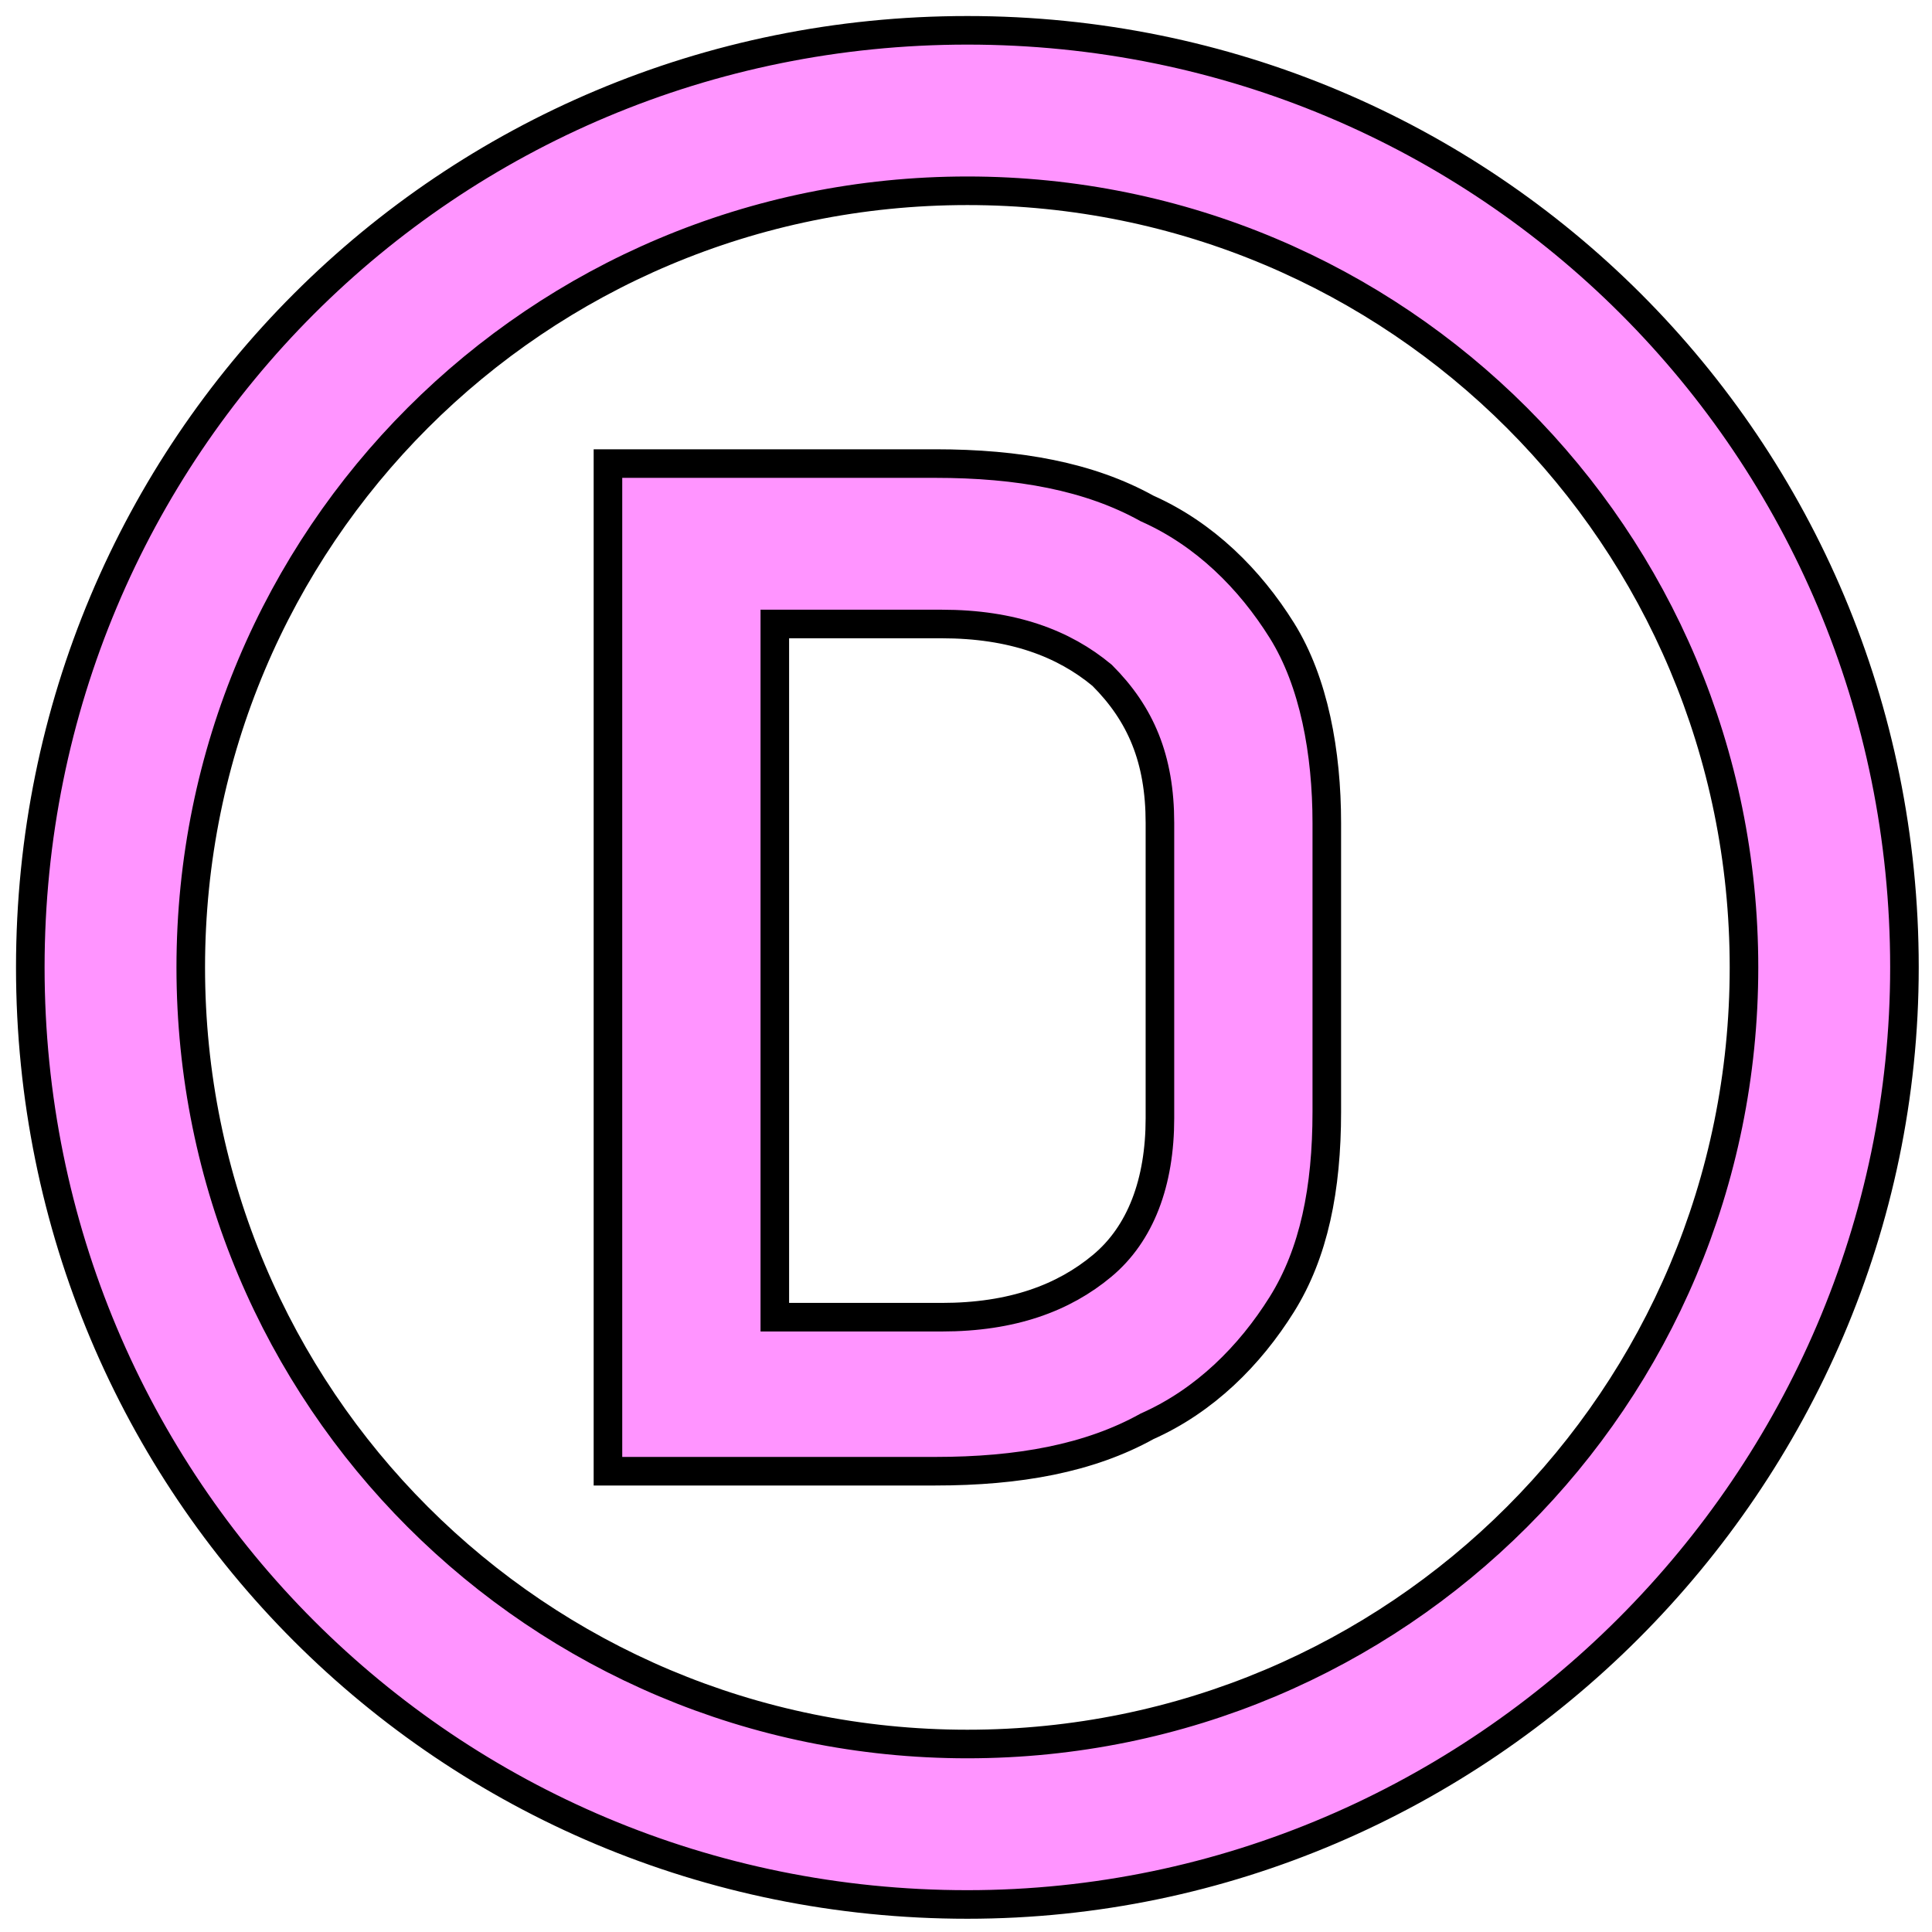 <?xml version="1.0" encoding="UTF-8" standalone="no"?>
<svg
   xmlns:dc="http://purl.org/dc/elements/1.1/"
   xmlns:cc="http://creativecommons.org/ns#"
   xmlns:rdf="http://www.w3.org/1999/02/22-rdf-syntax-ns#"
   xmlns:svg="http://www.w3.org/2000/svg"
   xmlns="http://www.w3.org/2000/svg"
   xmlns:sodipodi="http://sodipodi.sourceforge.net/DTD/sodipodi-0.dtd"
   xmlns:inkscape="http://www.inkscape.org/namespaces/inkscape"
   inkscape:export-ydpi="96"
   inkscape:export-xdpi="96"
   inkscape:export-filename="C:\Users\Prier\a32nx\flybywire-aircraft-a320-neo\html_ui\Pages\VCockpit\Instruments\Airliners\FlyByWire_A320_Neo\MFD\Images\A32NX_DECEL.png"
   sodipodi:docname="A32NX_DECEL_FBW.svg"
   inkscape:version="1.0 (4035a4fb49, 2020-05-01)"
   id="svg8"
   version="1.1"
   viewBox="0 0 33.867 33.867"
   height="128"
   width="128">
  <defs
     id="defs2" />
  <sodipodi:namedview
     inkscape:document-rotation="0"
     inkscape:window-maximized="1"
     inkscape:window-y="-6"
     inkscape:window-x="-6"
     inkscape:window-height="1018"
     inkscape:window-width="1920"
     inkscape:measure-end="0,0"
     inkscape:measure-start="0,0"
     units="px"
     showgrid="false"
     inkscape:current-layer="layer1"
     inkscape:document-units="mm"
     inkscape:cy="67.976835"
     inkscape:cx="22.799366"
     inkscape:zoom="3.8596652"
     inkscape:pageshadow="2"
     inkscape:pageopacity="0.0"
     borderopacity="1.0"
     bordercolor="#666666"
     pagecolor="#ffffff"
     id="base" />
  <g
     transform="translate(0,-263.133)"
     id="layer1"
     inkscape:groupmode="layer"
     inkscape:label="Calque 1">
    <g
       style="stroke:#000000;stroke-opacity:1;stroke-width:0.5;stroke-miterlimit:4;stroke-dasharray:none;fill:#ff94ff;fill-opacity:1"
       id="g881">
      <g
         style="stroke:#000000;stroke-opacity:1;stroke-width:0.445;stroke-miterlimit:4;stroke-dasharray:none;fill:#ff94ff;fill-opacity:1"
         id="V1_G1000_CONTOUR"
         transform="matrix(1.123,0,0,1.123,-19.01,244.124)" />
      <g
         style="stroke:#000000;stroke-opacity:1;stroke-width:0.445;stroke-miterlimit:4;stroke-dasharray:none;fill:#ff94ff;fill-opacity:1"
         id="g9"
         transform="matrix(1.123,0,0,1.123,-19.796,243.955)">
        <path
           transform="matrix(0.236,0,0,0.236,17.624,17.074)"
           d="M 64 2.02 C 29.614 2.02 2.02 29.614 2.02 64 C 2.02 98.386 29.614 125.98 64 125.98 C 97.962 125.98 125.98 97.962 125.98 64 C 125.98 29.614 98.386 2.02 64 2.02 z M 64 12.633 C 92.443 12.633 115.367 35.557 115.367 64 C 115.367 92.443 92.443 115.367 64 115.367 C 35.557 115.367 12.633 92.443 12.633 64 C 12.633 35.557 35.557 12.633 64 12.633 z M 40.227 30.676 L 40.227 97.324 L 46.594 97.324 L 51.264 97.324 L 61.877 97.324 C 67.396 97.324 72.066 96.476 75.887 94.354 C 79.707 92.655 82.678 89.683 84.801 86.287 C 86.923 82.891 87.773 78.647 87.773 73.553 L 87.773 54.447 C 87.773 49.778 86.923 45.109 84.801 41.713 C 82.678 38.317 79.707 35.345 75.887 33.646 C 72.066 31.524 67.396 30.676 61.877 30.676 L 51.264 30.676 L 46.594 30.676 L 40.227 30.676 z M 51.264 41.287 L 62.303 41.287 C 66.972 41.287 70.367 42.561 72.914 44.684 C 75.461 47.231 76.736 50.202 76.736 54.447 L 76.736 73.977 C 76.736 78.222 75.461 81.618 72.914 83.74 C 70.367 85.863 66.972 87.137 62.303 87.137 L 51.264 87.137 L 51.264 41.287 z "
           style="stroke-width:1.89;stroke:#000000;stroke-opacity:1;stroke-miterlimit:4;stroke-dasharray:none;fill:#ff94ff;fill-opacity:1"
           id="path7" />
      </g>
    </g>
  </g>
</svg>
